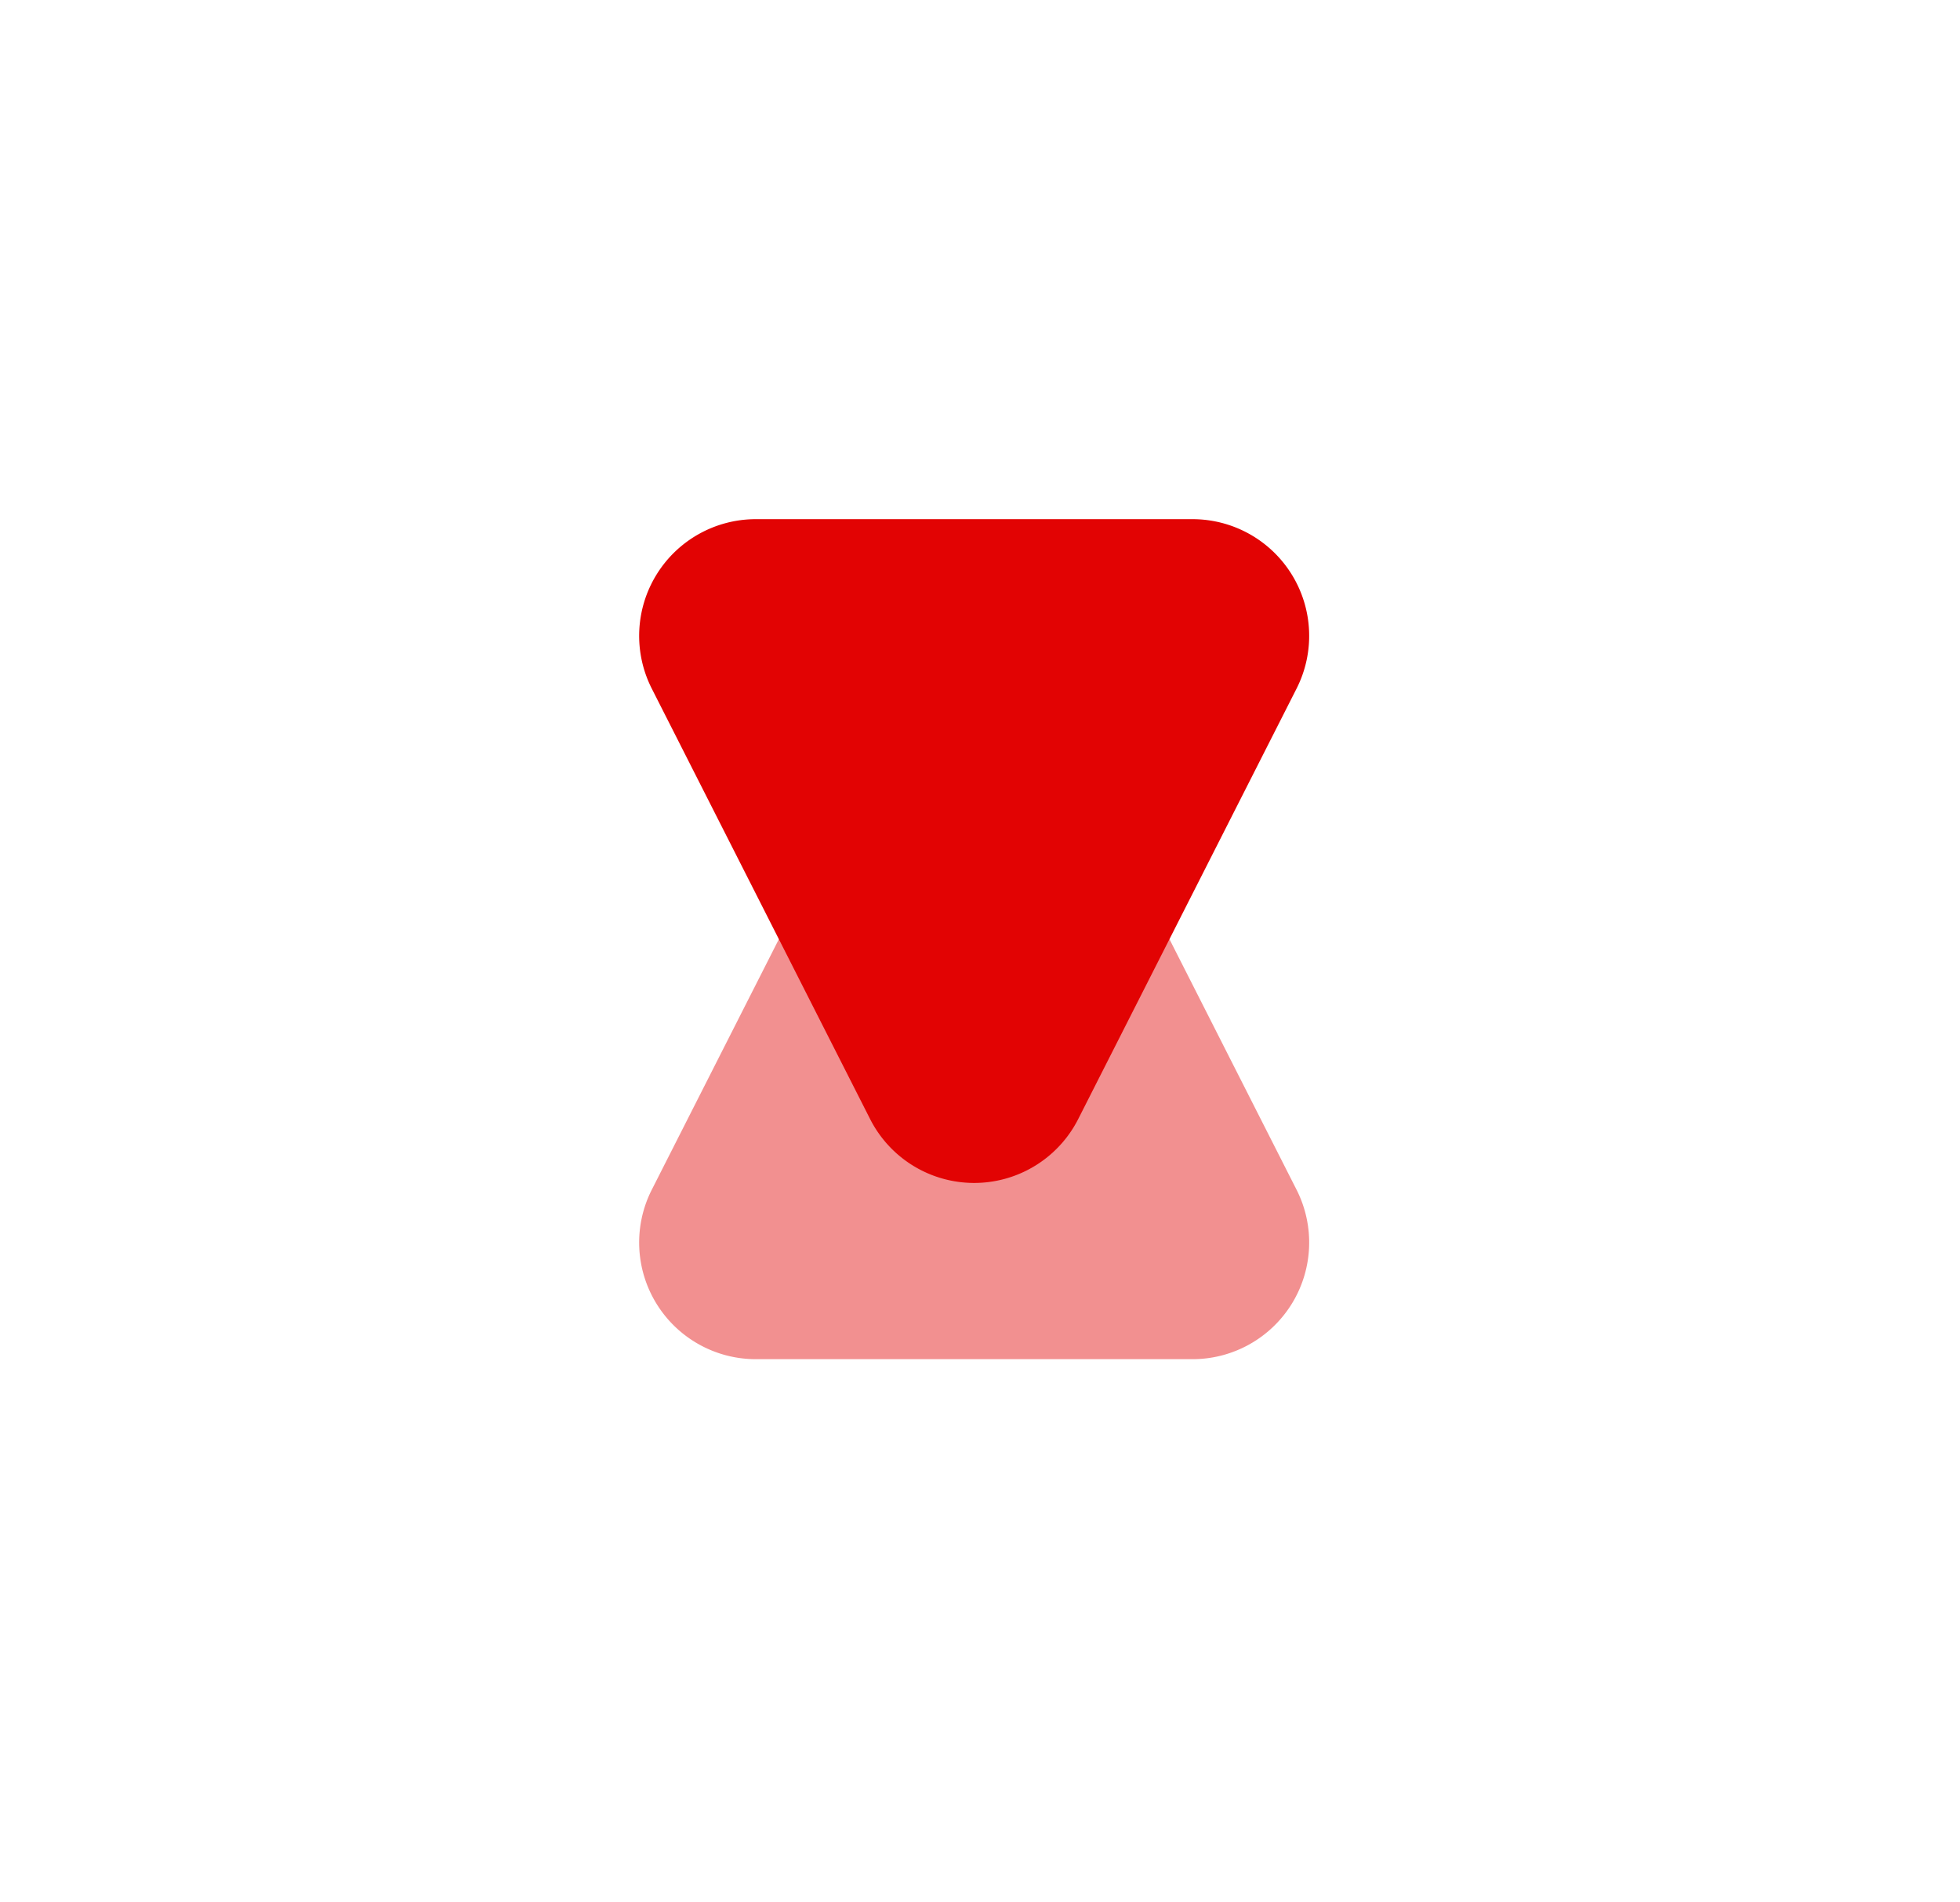 <svg xmlns="http://www.w3.org/2000/svg" xmlns:xlink="http://www.w3.org/1999/xlink" width="168" height="163" viewBox="0 0 168 163">
  <defs>
    <filter id="Rechteck_14" x="0" y="0" width="168" height="163" filterUnits="userSpaceOnUse">
      <feOffset input="SourceAlpha"/>
      <feGaussianBlur stdDeviation="7.5" result="blur"/>
      <feFlood flood-opacity="0.161"/>
      <feComposite operator="in" in2="blur"/>
      <feComposite in="SourceGraphic"/>
    </filter>
  </defs>
  <g id="Logo" transform="translate(-80.5 -146.5)">
    <g transform="matrix(1, 0, 0, 1, 80.5, 146.5)" filter="url(#Rechteck_14)">
      <rect id="Rechteck_14-2" data-name="Rechteck 14" width="123" height="118" rx="41" transform="translate(22.5 22.5)" fill="#fff"/>
    </g>
    <g id="Gruppe_2" data-name="Gruppe 2" transform="translate(91 153)">
      <g id="Gruppe_1" data-name="Gruppe 1" transform="translate(37.79 38)">
        <path id="Polygon_1" data-name="Polygon 1" d="M26.082,17.582a10,10,0,0,1,17.837,0L62.633,54.476A10,10,0,0,1,53.715,69H16.285A10,10,0,0,1,7.367,54.476Z" transform="translate(0.21 3)" fill="#e20303" opacity="0.44"/>
        <path id="Polygon_2" data-name="Polygon 2" d="M26.082,17.582a10,10,0,0,1,17.837,0L62.633,54.476A10,10,0,0,1,53.715,69H16.285A10,10,0,0,1,7.367,54.476Z" transform="translate(70.21 69) rotate(180)" fill="#e20303"/>
      </g>
    </g>
  </g>
</svg>
